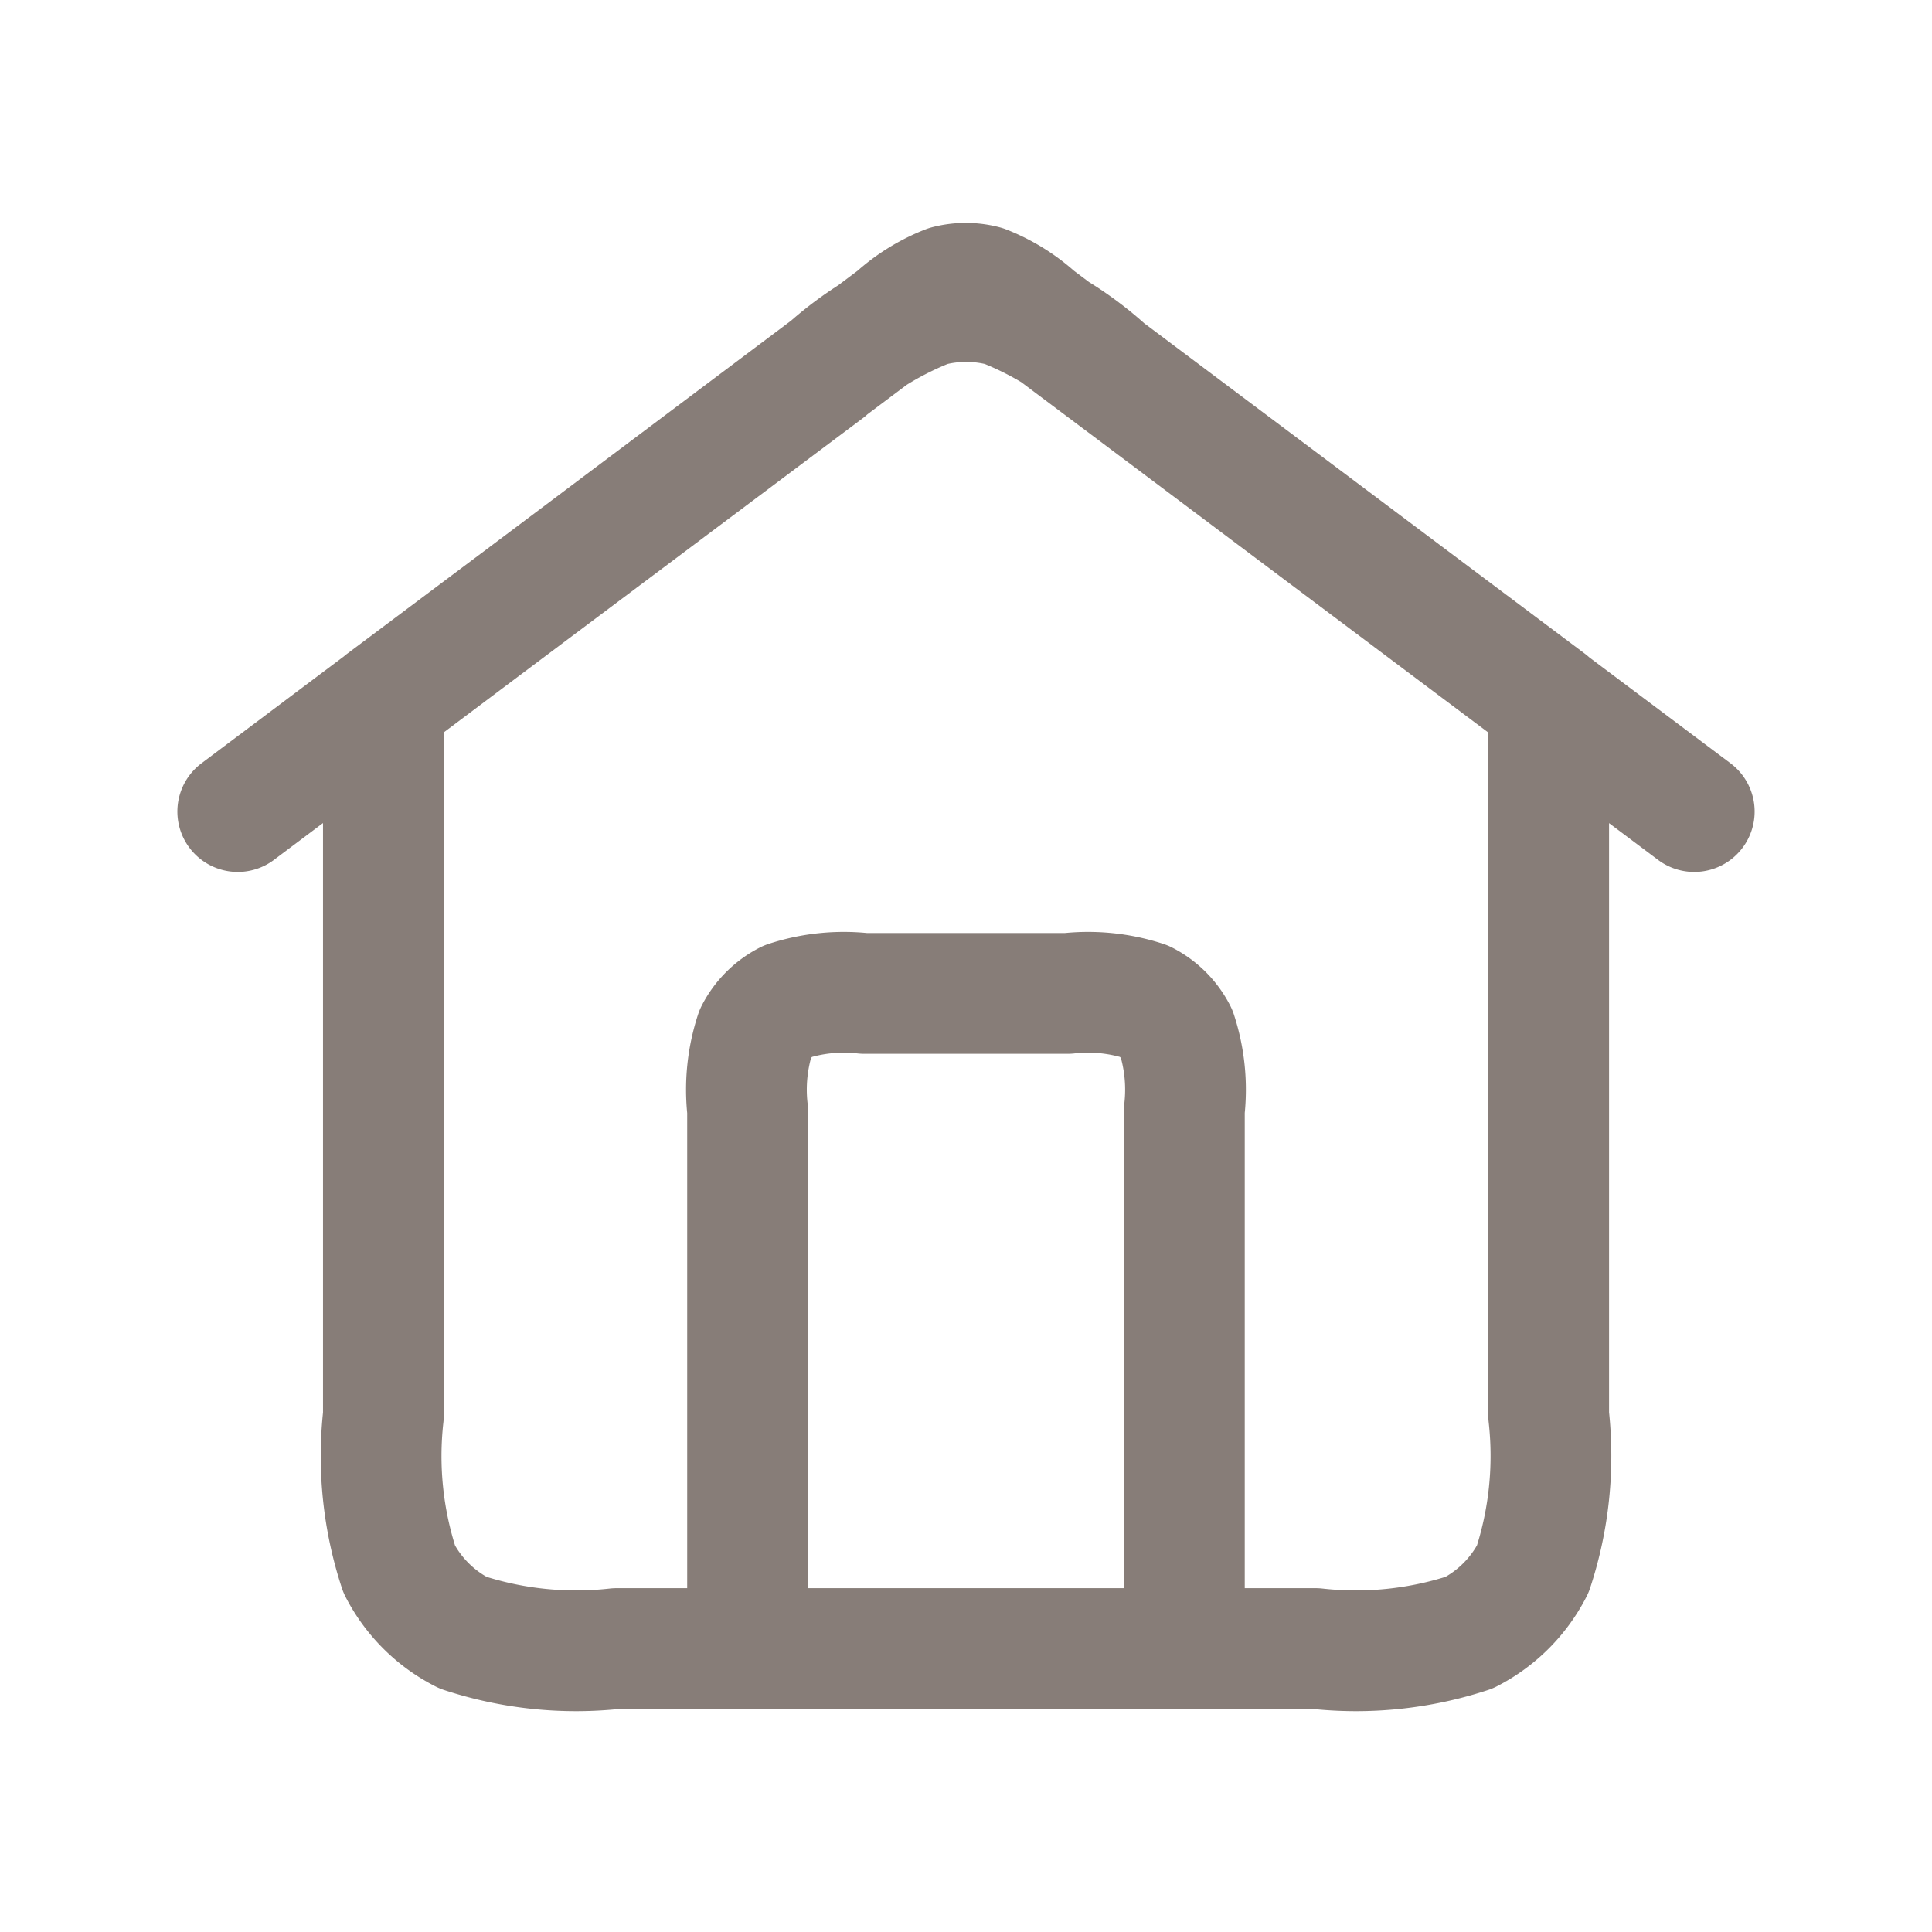 <svg xmlns="http://www.w3.org/2000/svg" width="32" height="32" viewBox="0 0 32 32">
  <g id="Group_73785" data-name="Group 73785" transform="translate(-58 -119)">
    <rect id="Rectangle_9676" data-name="Rectangle 9676" width="32" height="32" transform="translate(58 119)" fill="#fff"/>
    <path id="Path_67130" data-name="Path 67130" d="M10.444,24.867V15.941a3,3,0,0,1,.131-1.271,1.206,1.206,0,0,1,.527-.527,3,3,0,0,1,1.271-.131h3.377a3,3,0,0,1,1.271.131,1.206,1.206,0,0,1,.527.527,3,3,0,0,1,.131,1.271v8.926M2,11,12.9,2.817a2.788,2.788,0,0,1,.851-.527,1.207,1.207,0,0,1,.614,0,2.788,2.788,0,0,1,.851.527L26.124,11M4.412,9.186V21.007a5.993,5.993,0,0,0,.263,2.543A2.412,2.412,0,0,0,5.73,24.6a5.993,5.993,0,0,0,2.543.263h11.58a5.993,5.993,0,0,0,2.543-.263,2.412,2.412,0,0,0,1.054-1.054,5.993,5.993,0,0,0,.263-2.543V9.186l-7.334-5.5a5.573,5.573,0,0,0-1.7-1.054,2.412,2.412,0,0,0-1.228,0,5.573,5.573,0,0,0-1.7,1.054Z" transform="translate(59.938 121.442)" fill="none" stroke="#877d78" stroke-linecap="round" stroke-linejoin="round" stroke-width="2"/>
  </g>
</svg>
